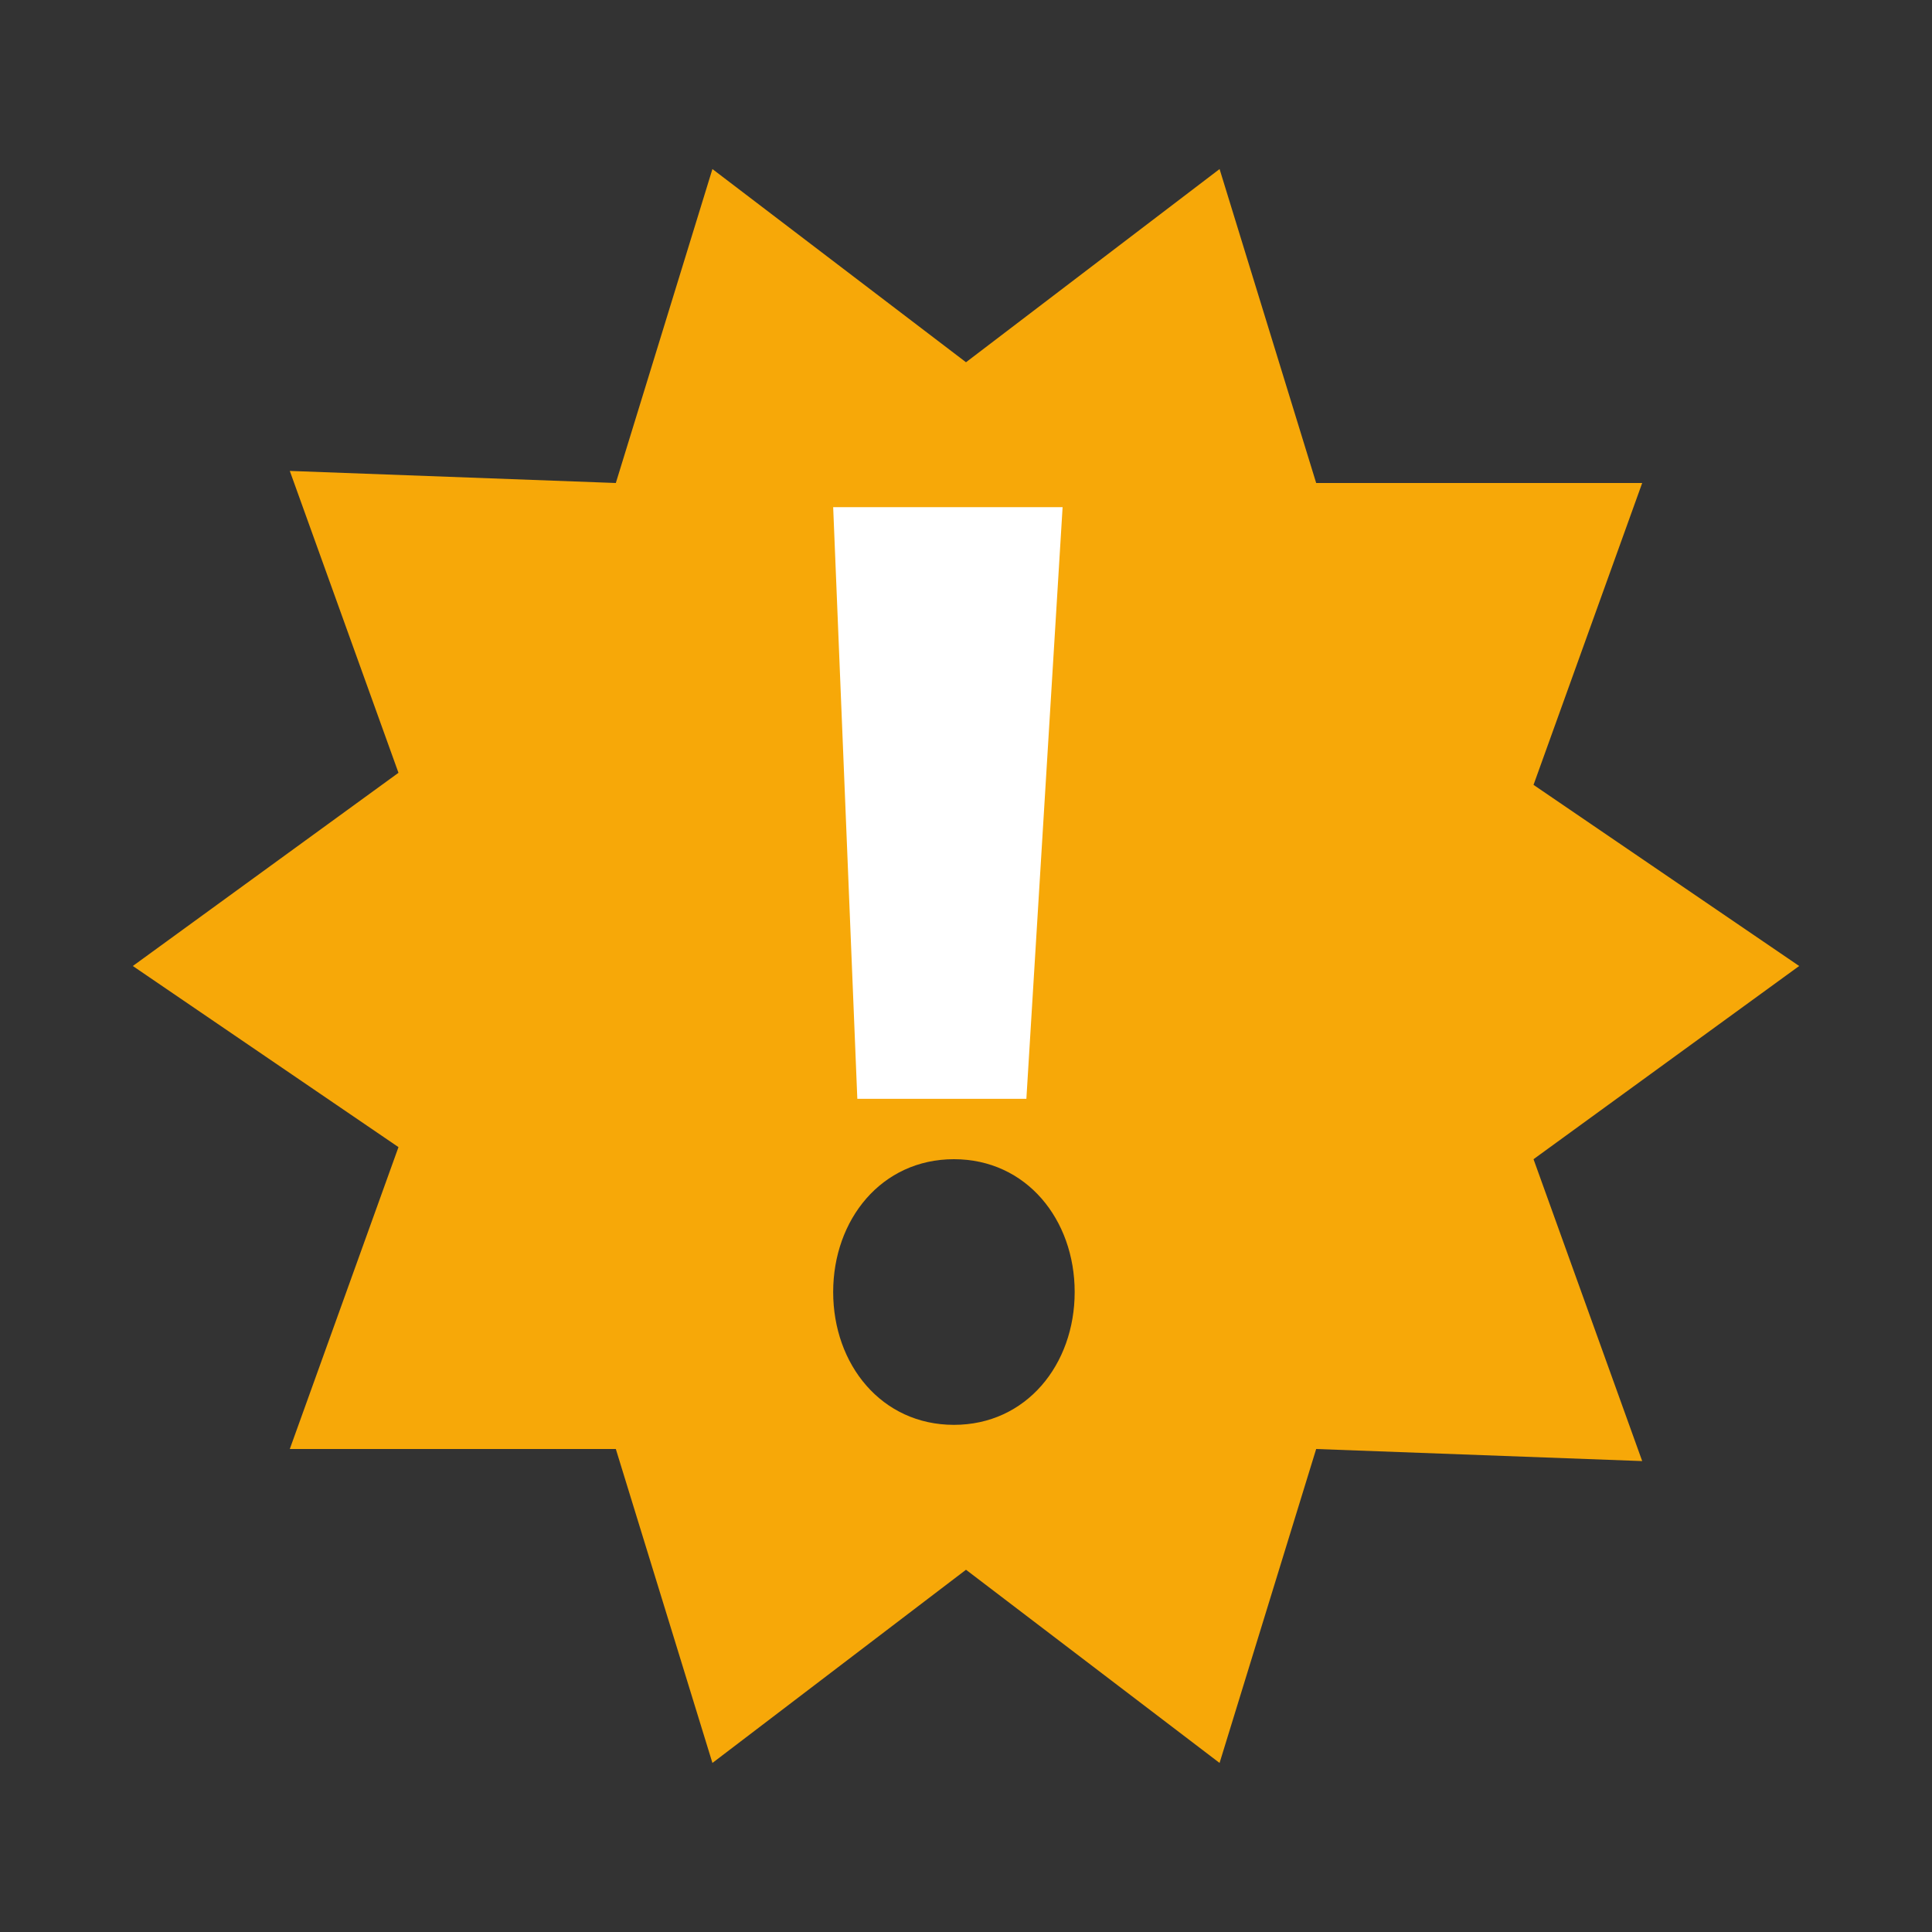 <?xml version="1.0" encoding="utf-8"?>
<!-- Generator: Adobe Illustrator 20.0.0, SVG Export Plug-In . SVG Version: 6.00 Build 0)  -->
<svg version="1.1" id="Layer_1" xmlns="http://www.w3.org/2000/svg" xmlns:xlink="http://www.w3.org/1999/xlink" x="0px" y="0px"
	 viewBox="0 0 16 16" style="enable-background:new 0 0 16 16;" xml:space="preserve">
<rect x="0" y="0" width="16" height="16" fill="#333333" stroke="none"/>
<style type="text/css">
	.st0{fill:#F7A808;}
	.st1{fill:#FFFFFF;}
</style>
<path class="st0" d="M14.9,8l-2.2-1.5l0.9-2.5L10.9,4l-0.8-2.6L8,3L5.9,1.4L5.1,4L2.4,3.9l0.9,2.5L1.1,8l2.2,1.5l-0.9,2.5L5.1,12
	l0.8,2.6L8,13l2.1,1.6l0.8-2.6l2.7,0.1l-0.9-2.5L14.9,8z M7.9,11.8c-0.6,0-1-0.5-1-1.1c0-0.6,0.4-1.1,1-1.1c0.6,0,1,0.5,1,1.1
	C8.9,11.3,8.5,11.8,7.9,11.8z"/>
<polygon class="st1" points="6.9,4.2 7.1,9.1 8.5,9.1 8.8,4.2 "/>
</svg>
